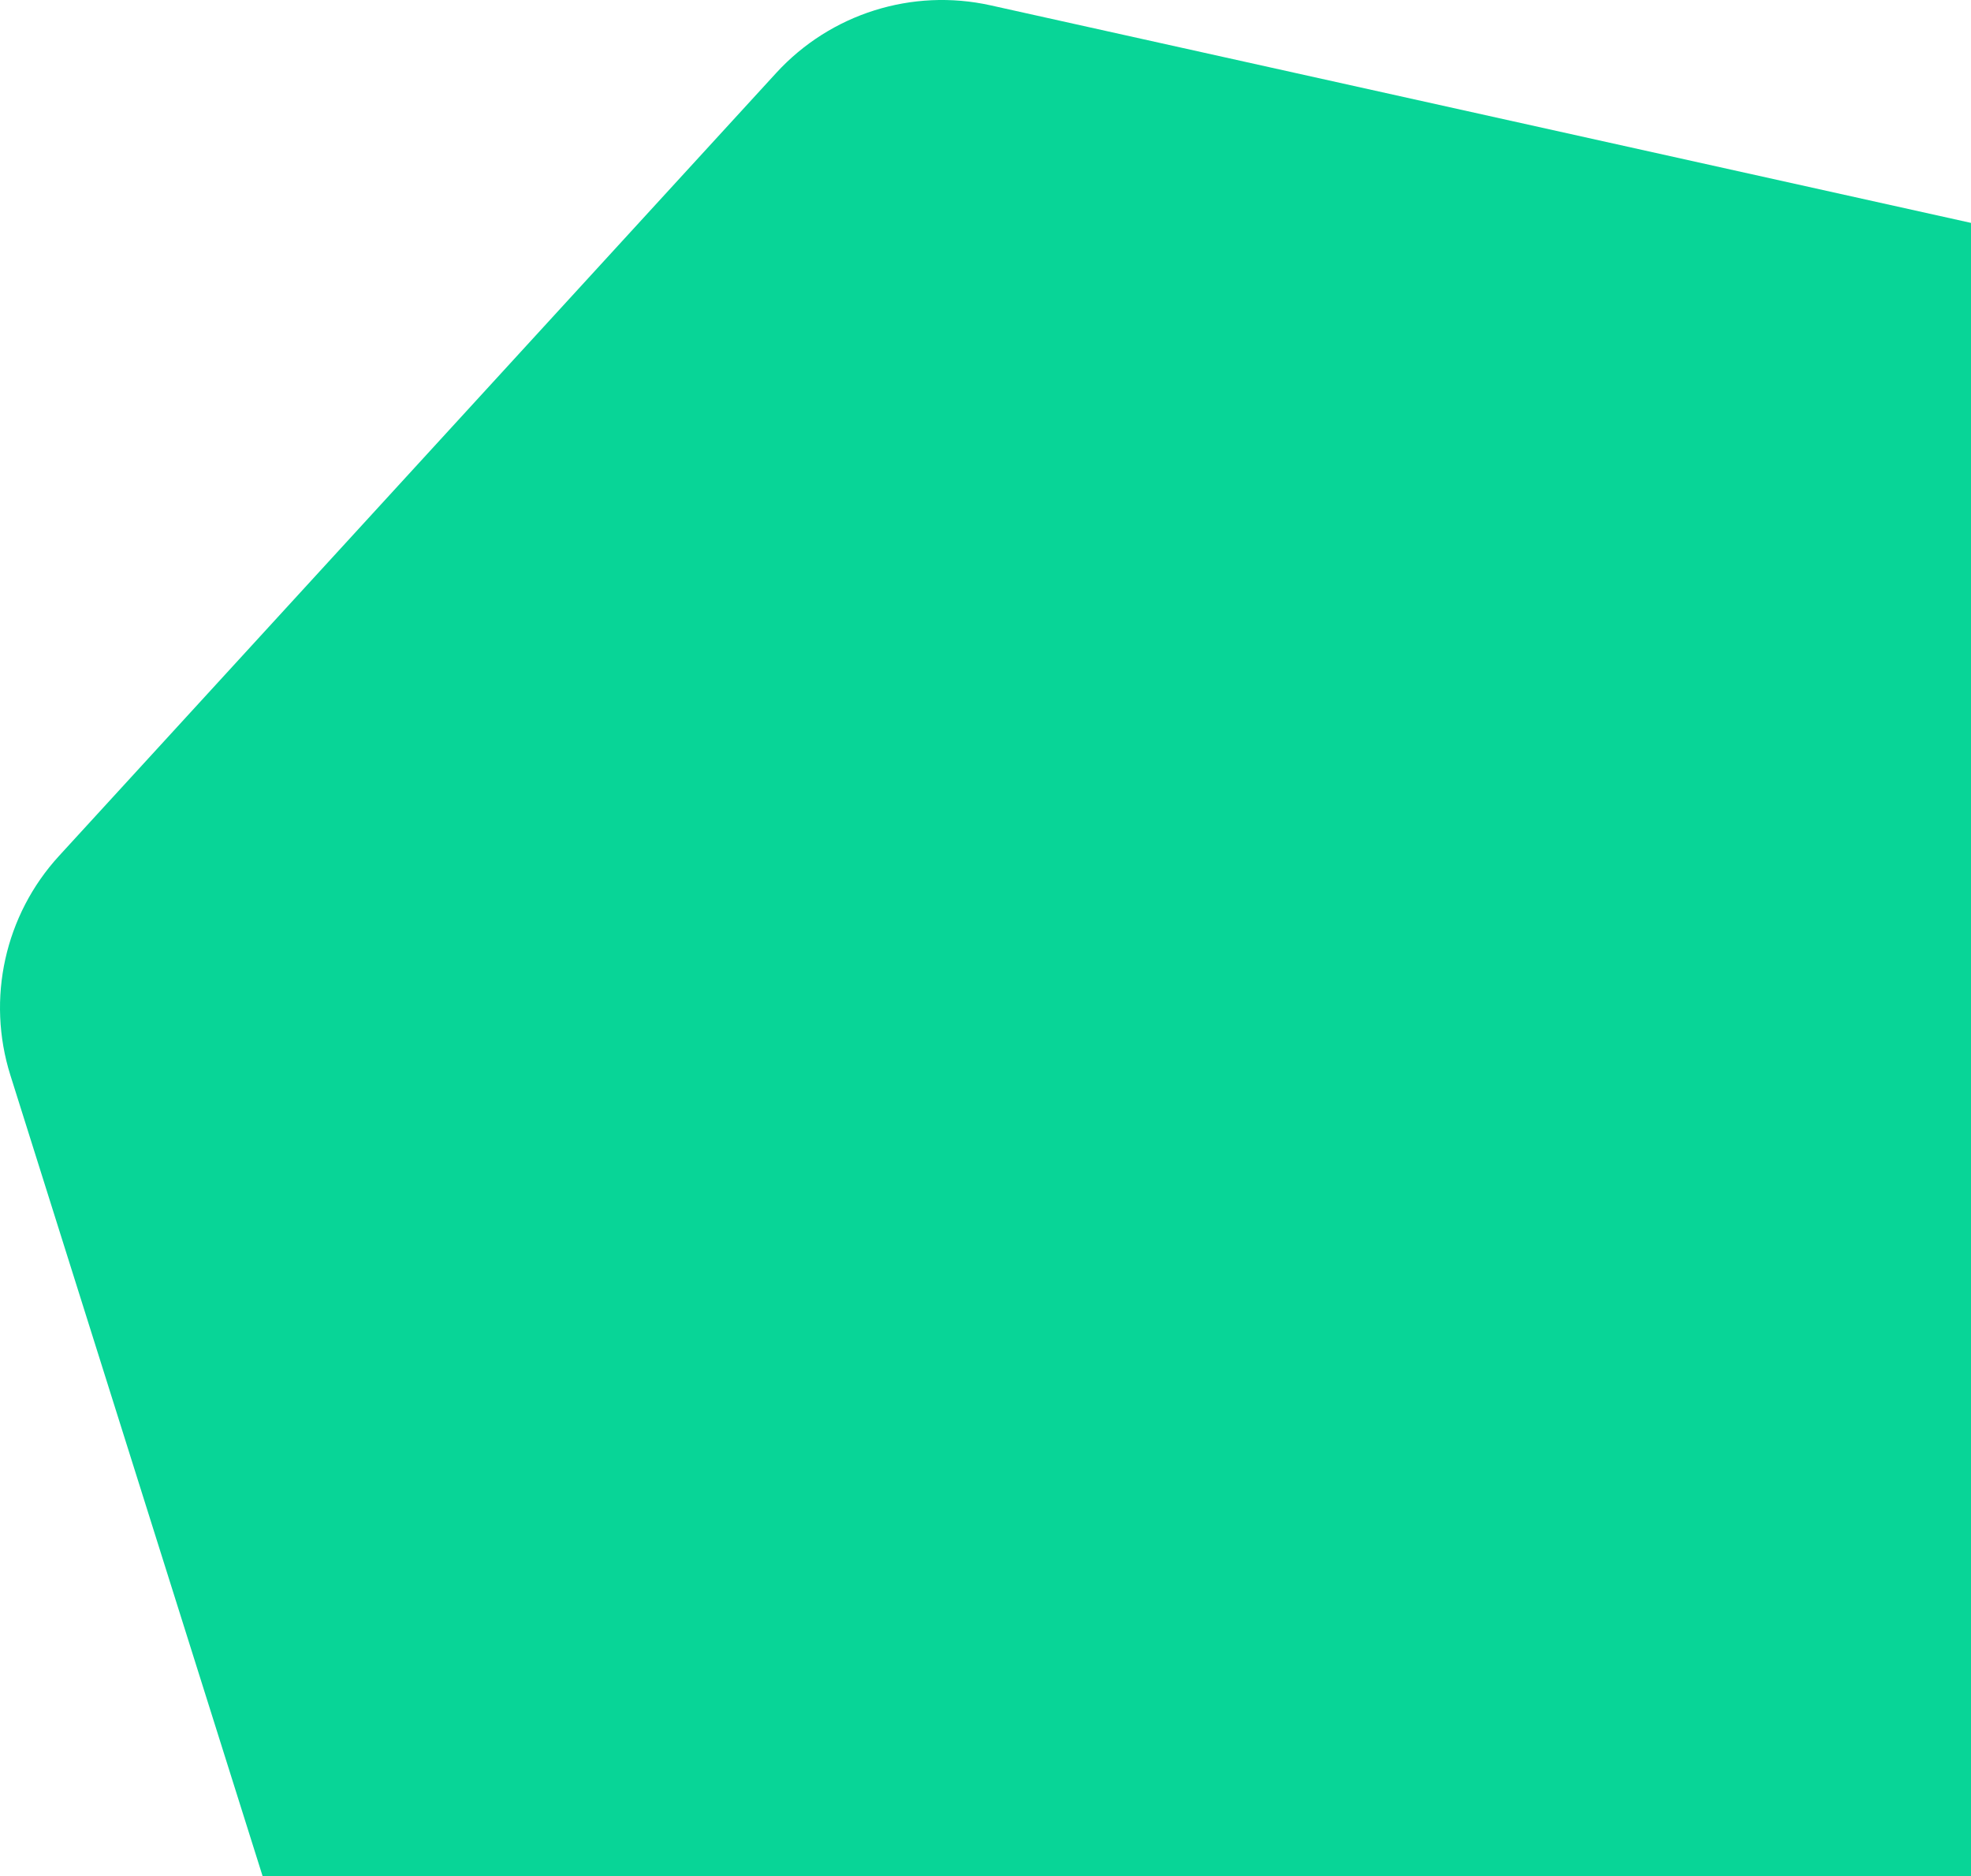 <?xml version="1.0" encoding="UTF-8"?>
<svg id="Layer_1" xmlns="http://www.w3.org/2000/svg" viewBox="0 0 849.98 809">
  <defs>
    <style>
      .cls-1 {
        fill: #08d597;
      }
    </style>
  </defs>
  <g id="Layer_1-2" data-name="Layer_1">
    <path class="cls-1" d="M334.78,31.4L25.48,369c-23.4,25.5-31.4,61.6-21,94.6l108.8,345.4h736.7V96.1L427.18,2.3c-33.8-7.5-69,3.6-92.4,29.1h0Z"/>
  </g>
</svg>